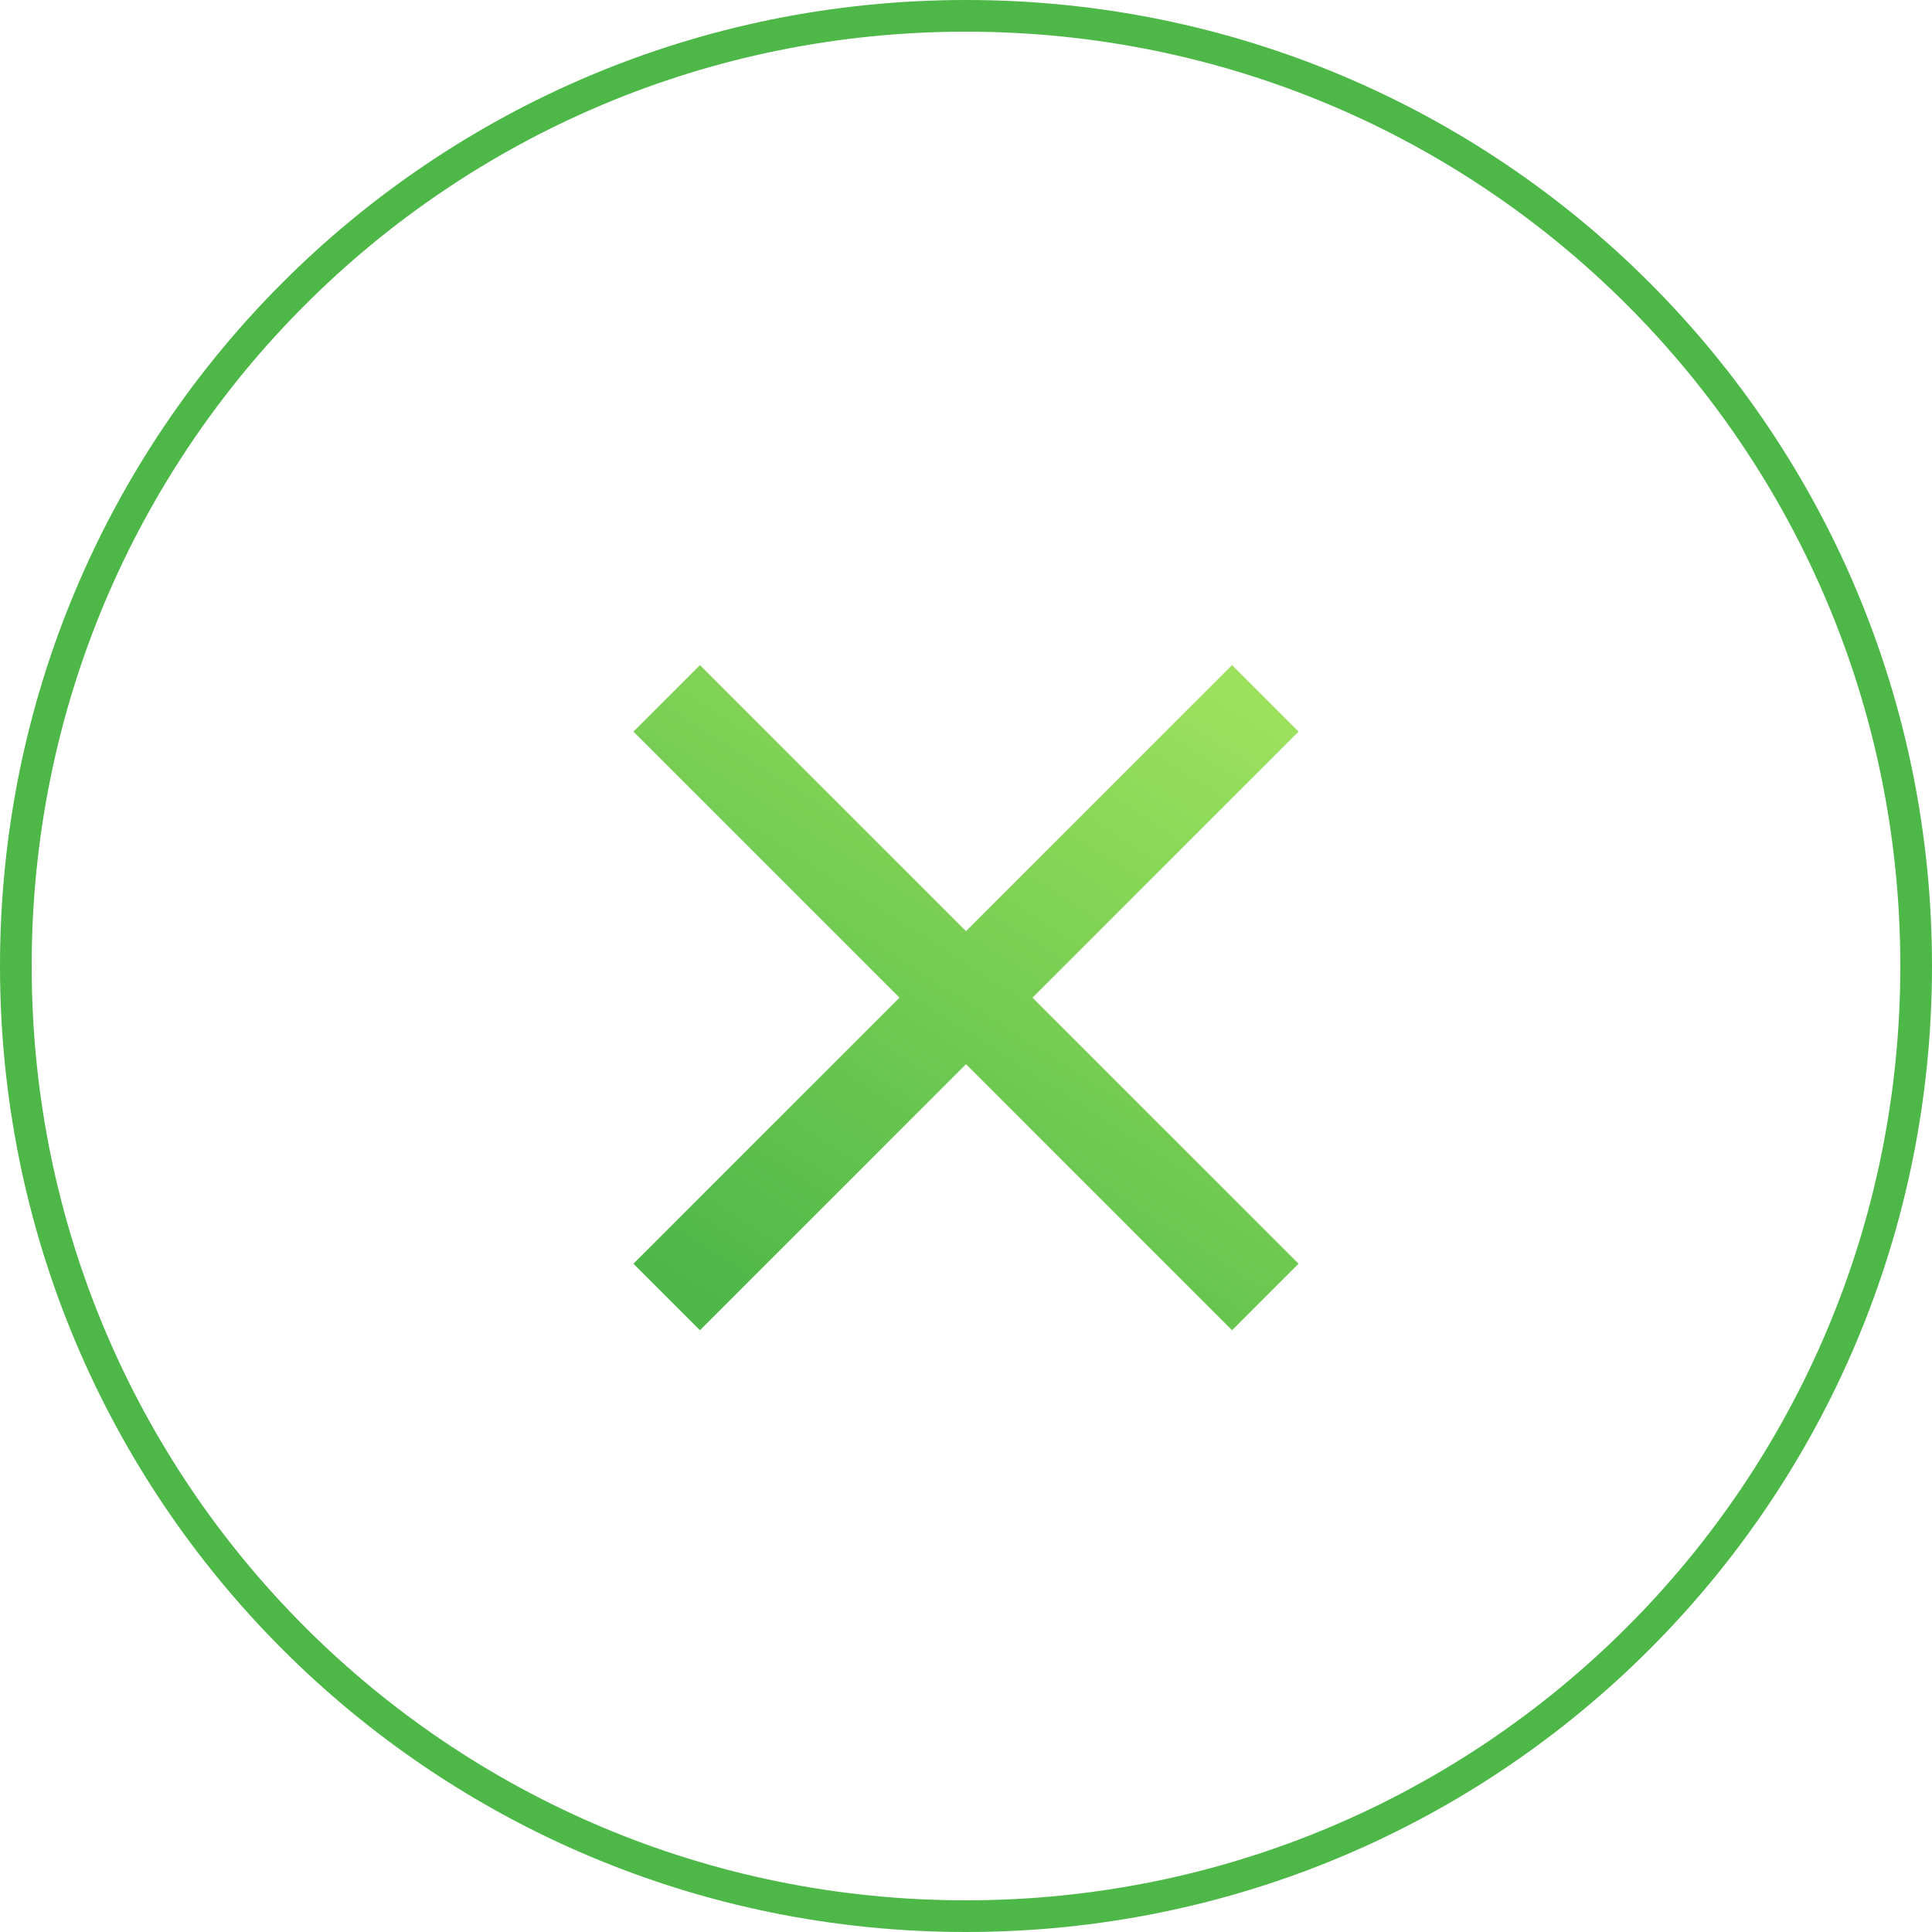 <?xml version="1.0" encoding="utf-8"?>
<!-- Generator: Adobe Illustrator 21.1.0, SVG Export Plug-In . SVG Version: 6.00 Build 0)  -->
<svg version="1.1" id="Layer_1" xmlns="http://www.w3.org/2000/svg" xmlns:xlink="http://www.w3.org/1999/xlink" x="0px" y="0px"
	 viewBox="0 0 61 61" style="enable-background:new 0 0 61 61;" xml:space="preserve">
<style type="text/css">
	.st0{fill:url(#_x34_j5ea_1_);}
	.st1{fill:#FFFFFF;fill-opacity:0;stroke:#4DB748;stroke-miterlimit:50;}
</style>
<g>
	<g transform="translate(-993 -918)">
		<g>
			
				<linearGradient id="_x34_j5ea_1_" gradientUnits="userSpaceOnUse" x1="2009.769" y1="21.007" x2="2023.239" y2="42.007" gradientTransform="matrix(1 0 0 -1 -993 981)">
				<stop  offset="0" style="stop-color:#4DB748"/>
				<stop  offset="1" style="stop-color:#9BE15D"/>
			</linearGradient>
			<path id="_x34_j5ea" class="st0" d="M1034,941.1l-2.1-2.1l-8.4,8.4l-8.4-8.4l-2.1,2.1l8.4,8.4l-8.4,8.4l2.1,2.1l8.4-8.4l8.4,8.4
				l2.1-2.1l-8.4-8.4L1034,941.1z"/>
		</g>
	</g>
	<g transform="translate(-993 -918)">
		<g>
			<path id="_x34_j5ec" class="st1" d="M993.5,948.5c0-16.6,13.4-30,30-30s30,13.4,30,30s-13.4,30-30,30S993.5,965.1,993.5,948.5
				L993.5,948.5z"/>
		</g>
	</g>
</g>
</svg>
